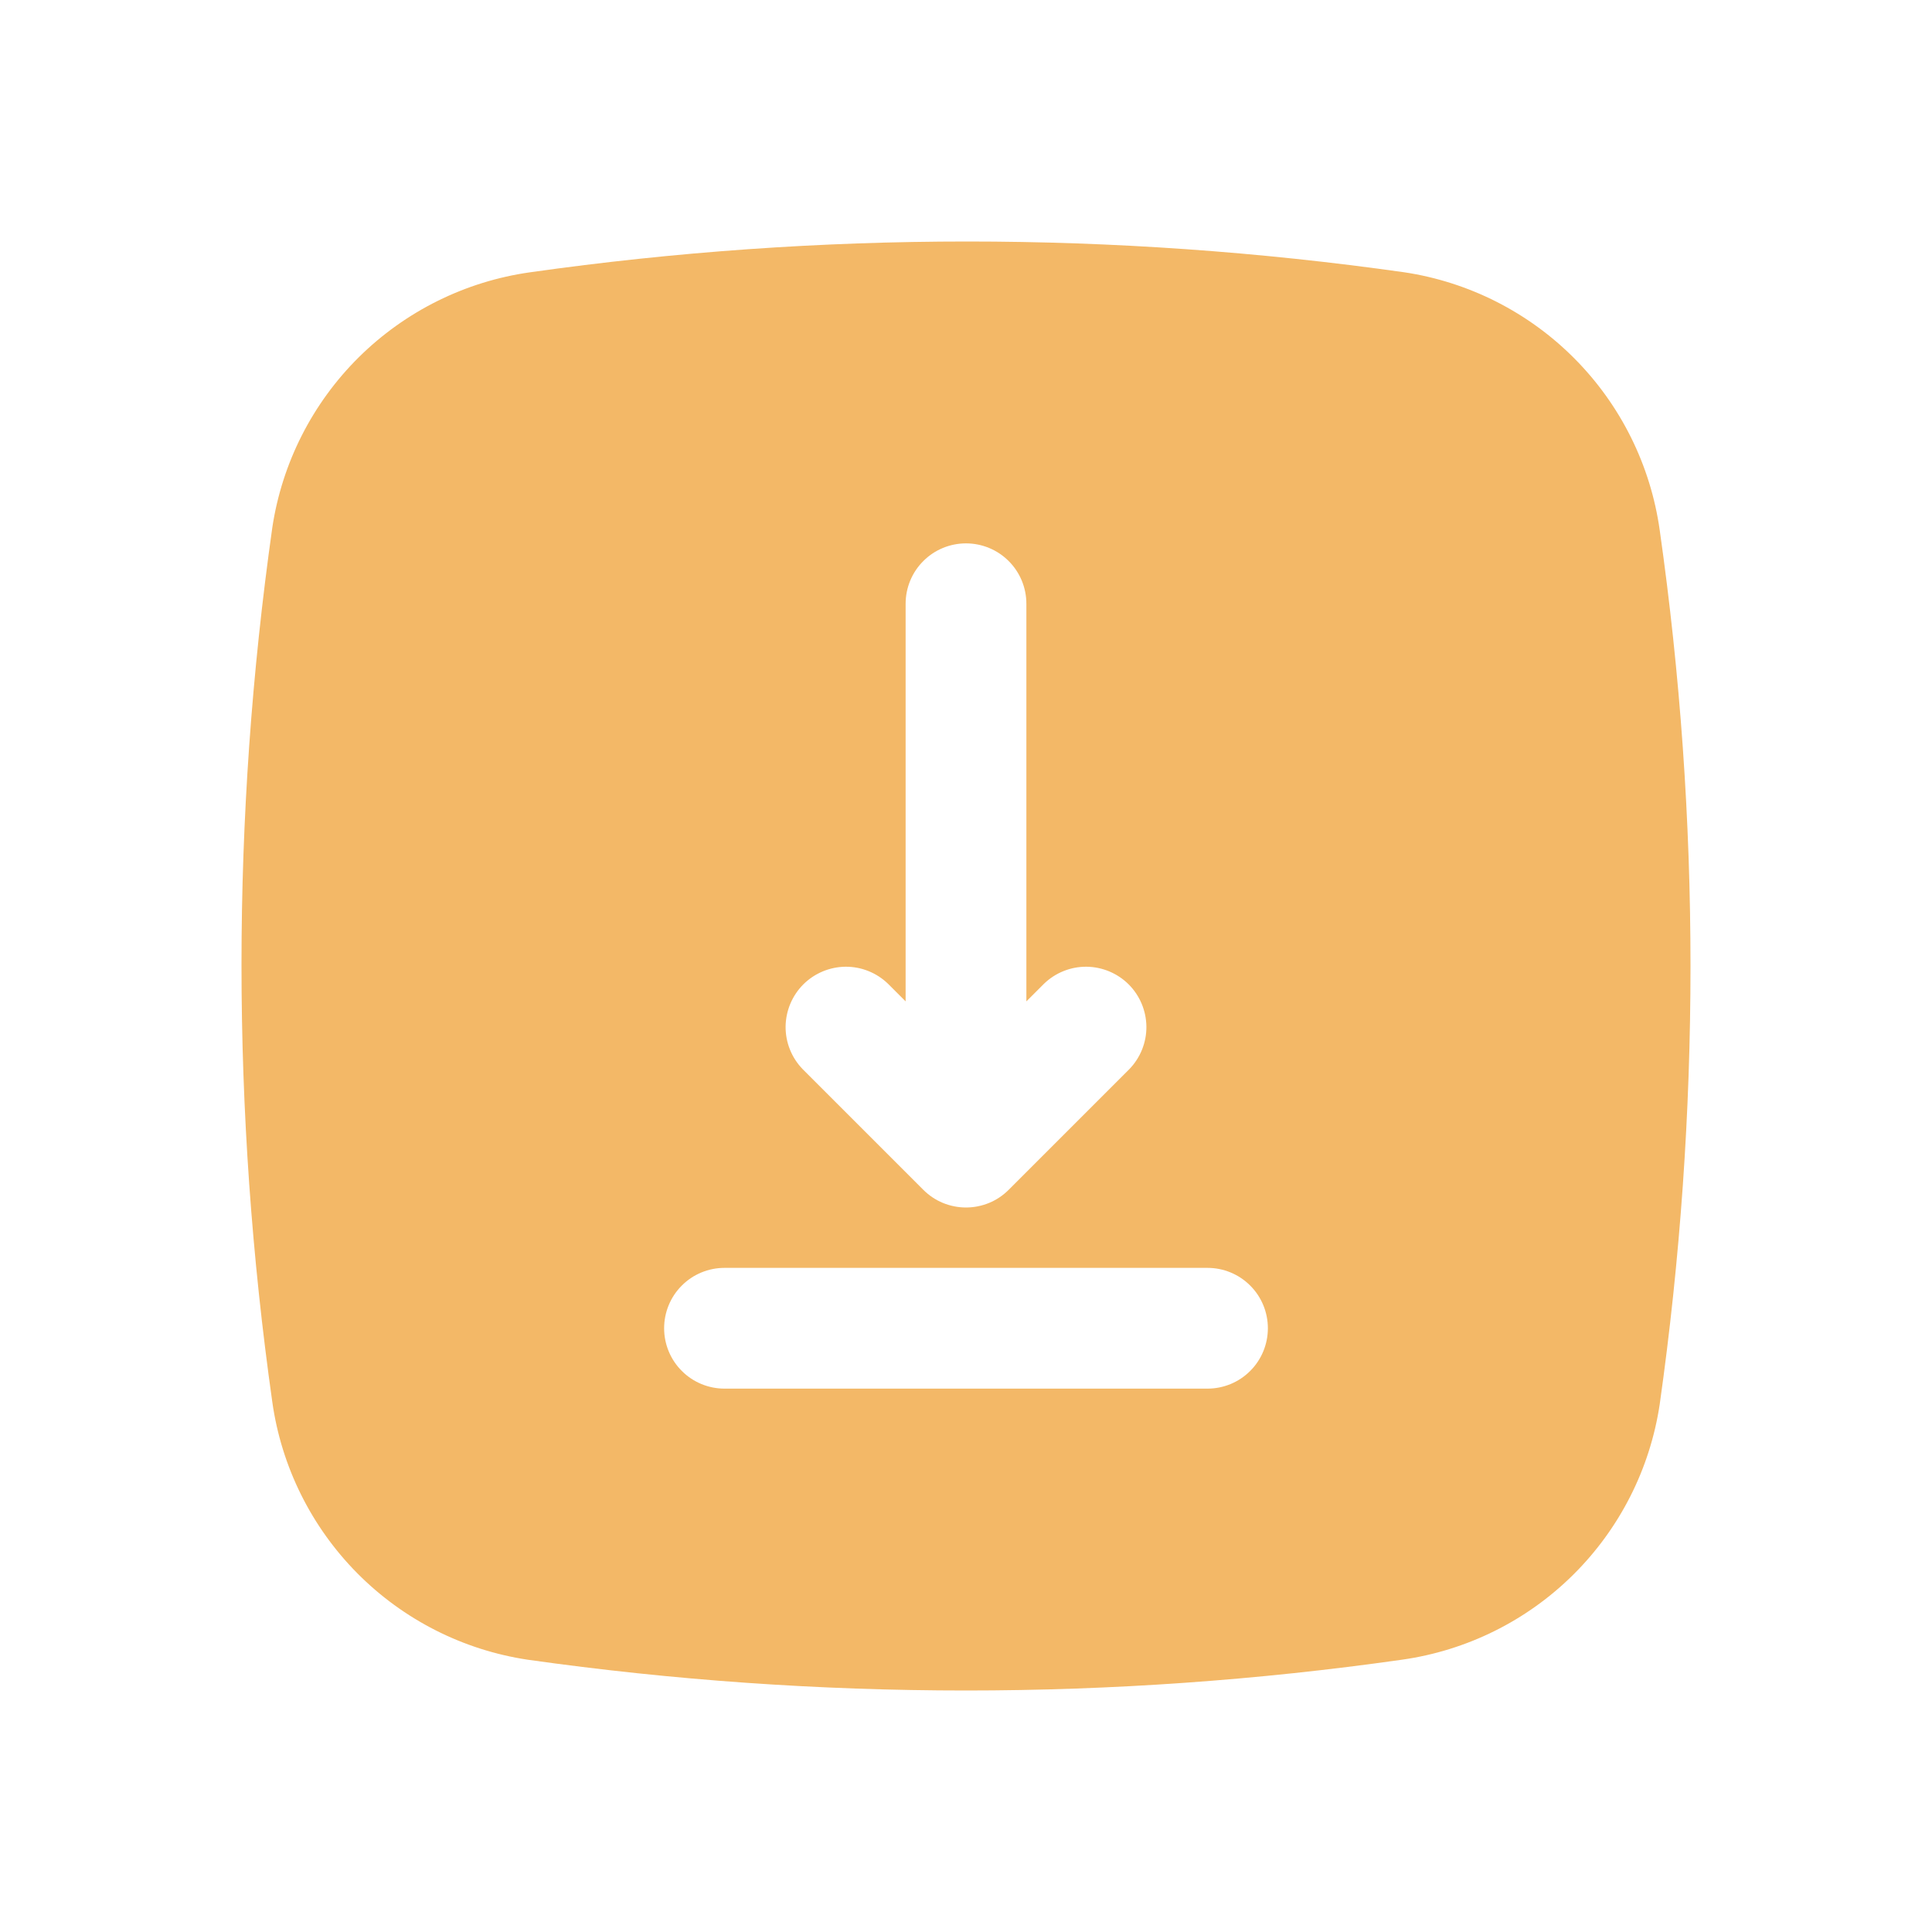 <svg width="32" height="32" viewBox="0 0 32 32" fill="none" xmlns="http://www.w3.org/2000/svg">
<path d="M27.49 8.78C27.339 7.708 26.846 6.713 26.083 5.943C25.321 5.174 24.331 4.671 23.26 4.51C18.457 3.83 13.583 3.83 8.78 4.51C7.708 4.661 6.713 5.155 5.943 5.917C5.174 6.679 4.671 7.669 4.51 8.74C3.83 13.543 3.83 18.417 4.51 23.22C4.661 24.292 5.155 25.287 5.917 26.057C6.679 26.826 7.669 27.329 8.74 27.49C11.145 27.83 13.571 28 16 28C18.416 28 20.828 27.83 23.22 27.49C24.292 27.339 25.287 26.846 26.057 26.083C26.826 25.321 27.329 24.331 27.49 23.26C27.83 20.855 28 18.429 28 16C28 13.584 27.83 11.172 27.49 8.78ZM20 23H12C11.735 23 11.48 22.895 11.293 22.707C11.105 22.52 11 22.265 11 22C11 21.735 11.105 21.48 11.293 21.293C11.48 21.105 11.735 21 12 21H20C20.265 21 20.52 21.105 20.707 21.293C20.895 21.48 21 21.735 21 22C21 22.265 20.895 22.52 20.707 22.707C20.52 22.895 20.265 23 20 23ZM17.293 16.293C17.482 16.111 17.734 16.01 17.996 16.012C18.259 16.015 18.509 16.12 18.695 16.305C18.88 16.491 18.985 16.741 18.988 17.004C18.99 17.266 18.889 17.518 18.707 17.707L16.707 19.707C16.614 19.8 16.504 19.874 16.383 19.924C16.261 19.974 16.131 20 16 20C15.869 20 15.739 19.974 15.617 19.924C15.496 19.874 15.386 19.8 15.293 19.707L13.293 17.707C13.111 17.518 13.01 17.266 13.012 17.004C13.015 16.741 13.12 16.491 13.305 16.305C13.491 16.12 13.741 16.015 14.004 16.012C14.266 16.01 14.518 16.111 14.707 16.293L15 16.586V10C15 9.735 15.105 9.48 15.293 9.293C15.48 9.105 15.735 9 16 9C16.265 9 16.52 9.105 16.707 9.293C16.895 9.48 17 9.735 17 10V16.586L17.293 16.293Z" fill="#F3B867"/>
</svg>
